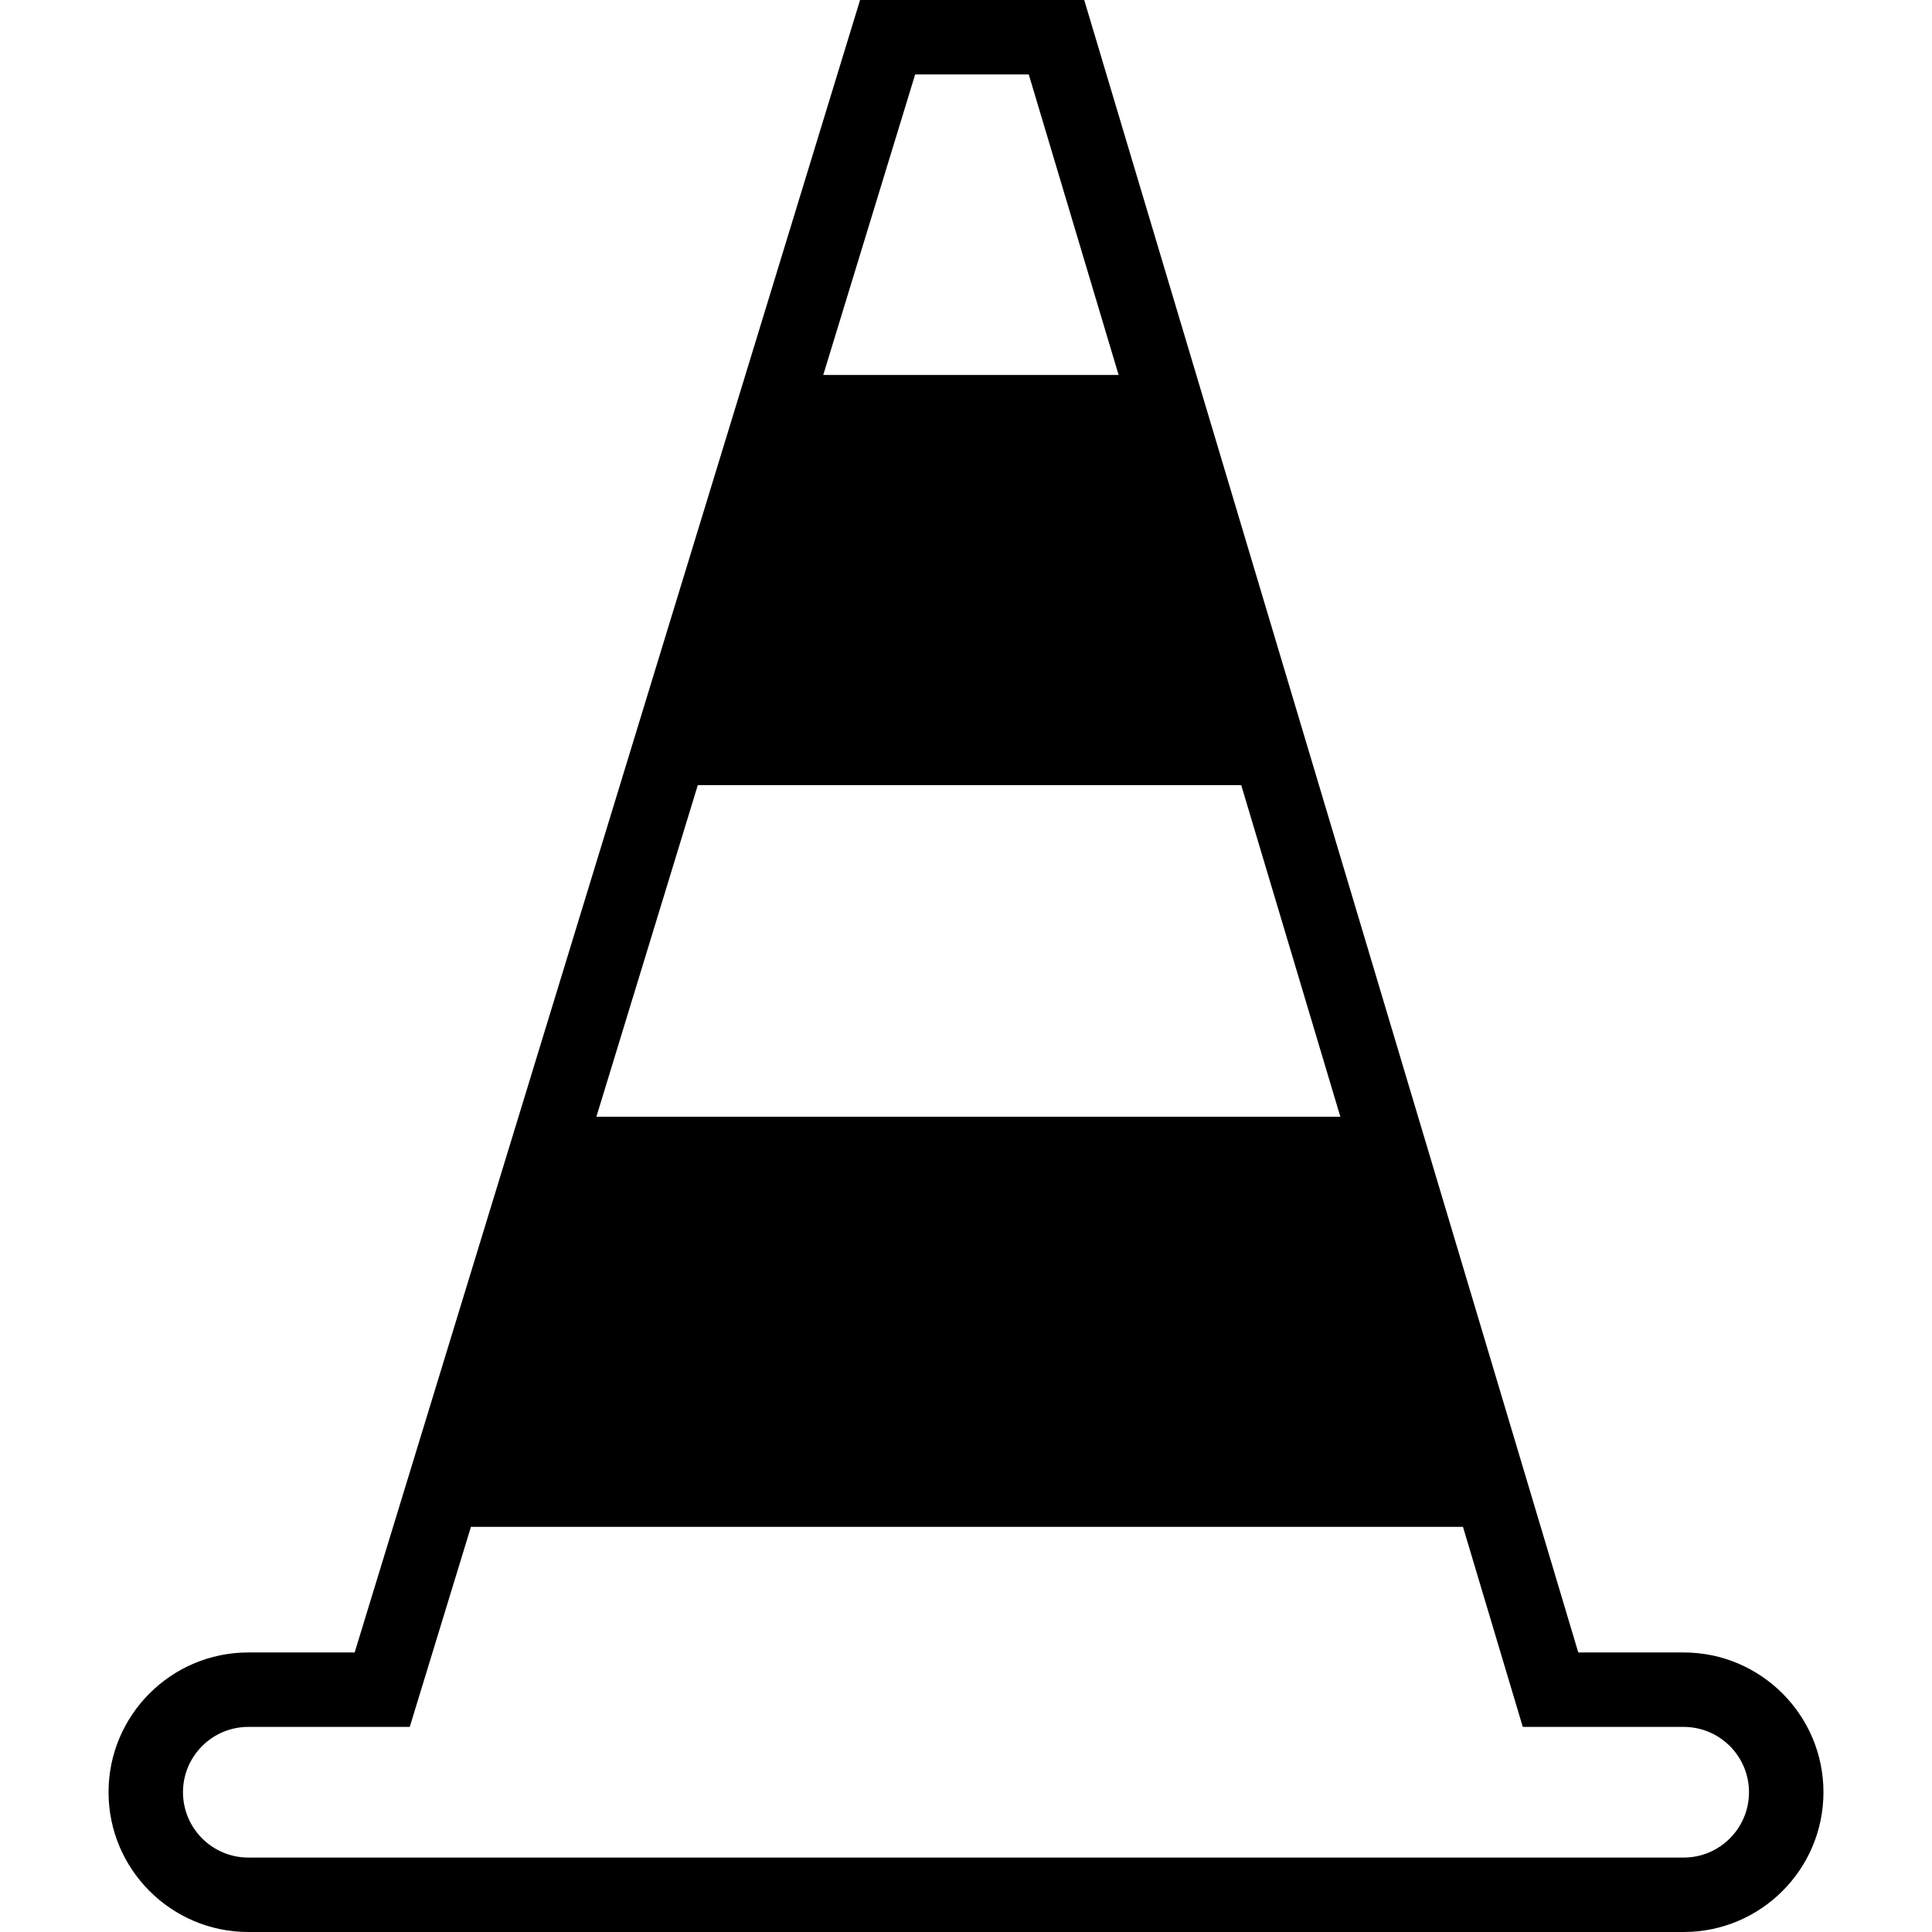<?xml version="1.0" encoding="iso-8859-1"?>
<!-- Generator: Adobe Illustrator 19.1.0, SVG Export Plug-In . SVG Version: 6.00 Build 0)  -->
<svg version="1.1" id="Capa_1" xmlns="http://www.w3.org/2000/svg" xmlns:xlink="http://www.w3.org/1999/xlink" x="0px" y="0px"
	 viewBox="0 0 333.578 333.578" style="enable-background:new 0 0 333.578 333.578;" xml:space="preserve">
<g>
	<path d="M290.705,285.313h-18.201L187.201,0h-38.702L61.235,285.313H42.867c-13.304,0-24.126,10.823-24.126,24.126
		c0,13.316,10.823,24.139,24.126,24.139h247.838c13.304,0,24.133-10.823,24.133-24.139
		C314.838,296.136,304.009,285.313,290.705,285.313z M231.424,192.818H102.971l17.513-57.263h93.825L231.424,192.818z
		 M158.01,12.854h19.615l15.514,51.884h-50.997L158.01,12.854z M290.705,320.725H42.867c-6.215,0-11.273-5.058-11.273-11.286
		c0-6.215,5.058-11.273,11.273-11.273h27.88l10.566-34.544h171.282l10.328,34.544h27.777c6.221,0,11.279,5.058,11.279,11.273
		C301.984,315.667,296.926,320.725,290.705,320.725z"/>
</g>
<g>
</g>
<g>
</g>
<g>
</g>
<g>
</g>
<g>
</g>
<g>
</g>
<g>
</g>
<g>
</g>
<g>
</g>
<g>
</g>
<g>
</g>
<g>
</g>
<g>
</g>
<g>
</g>
<g>
</g>
</svg>

